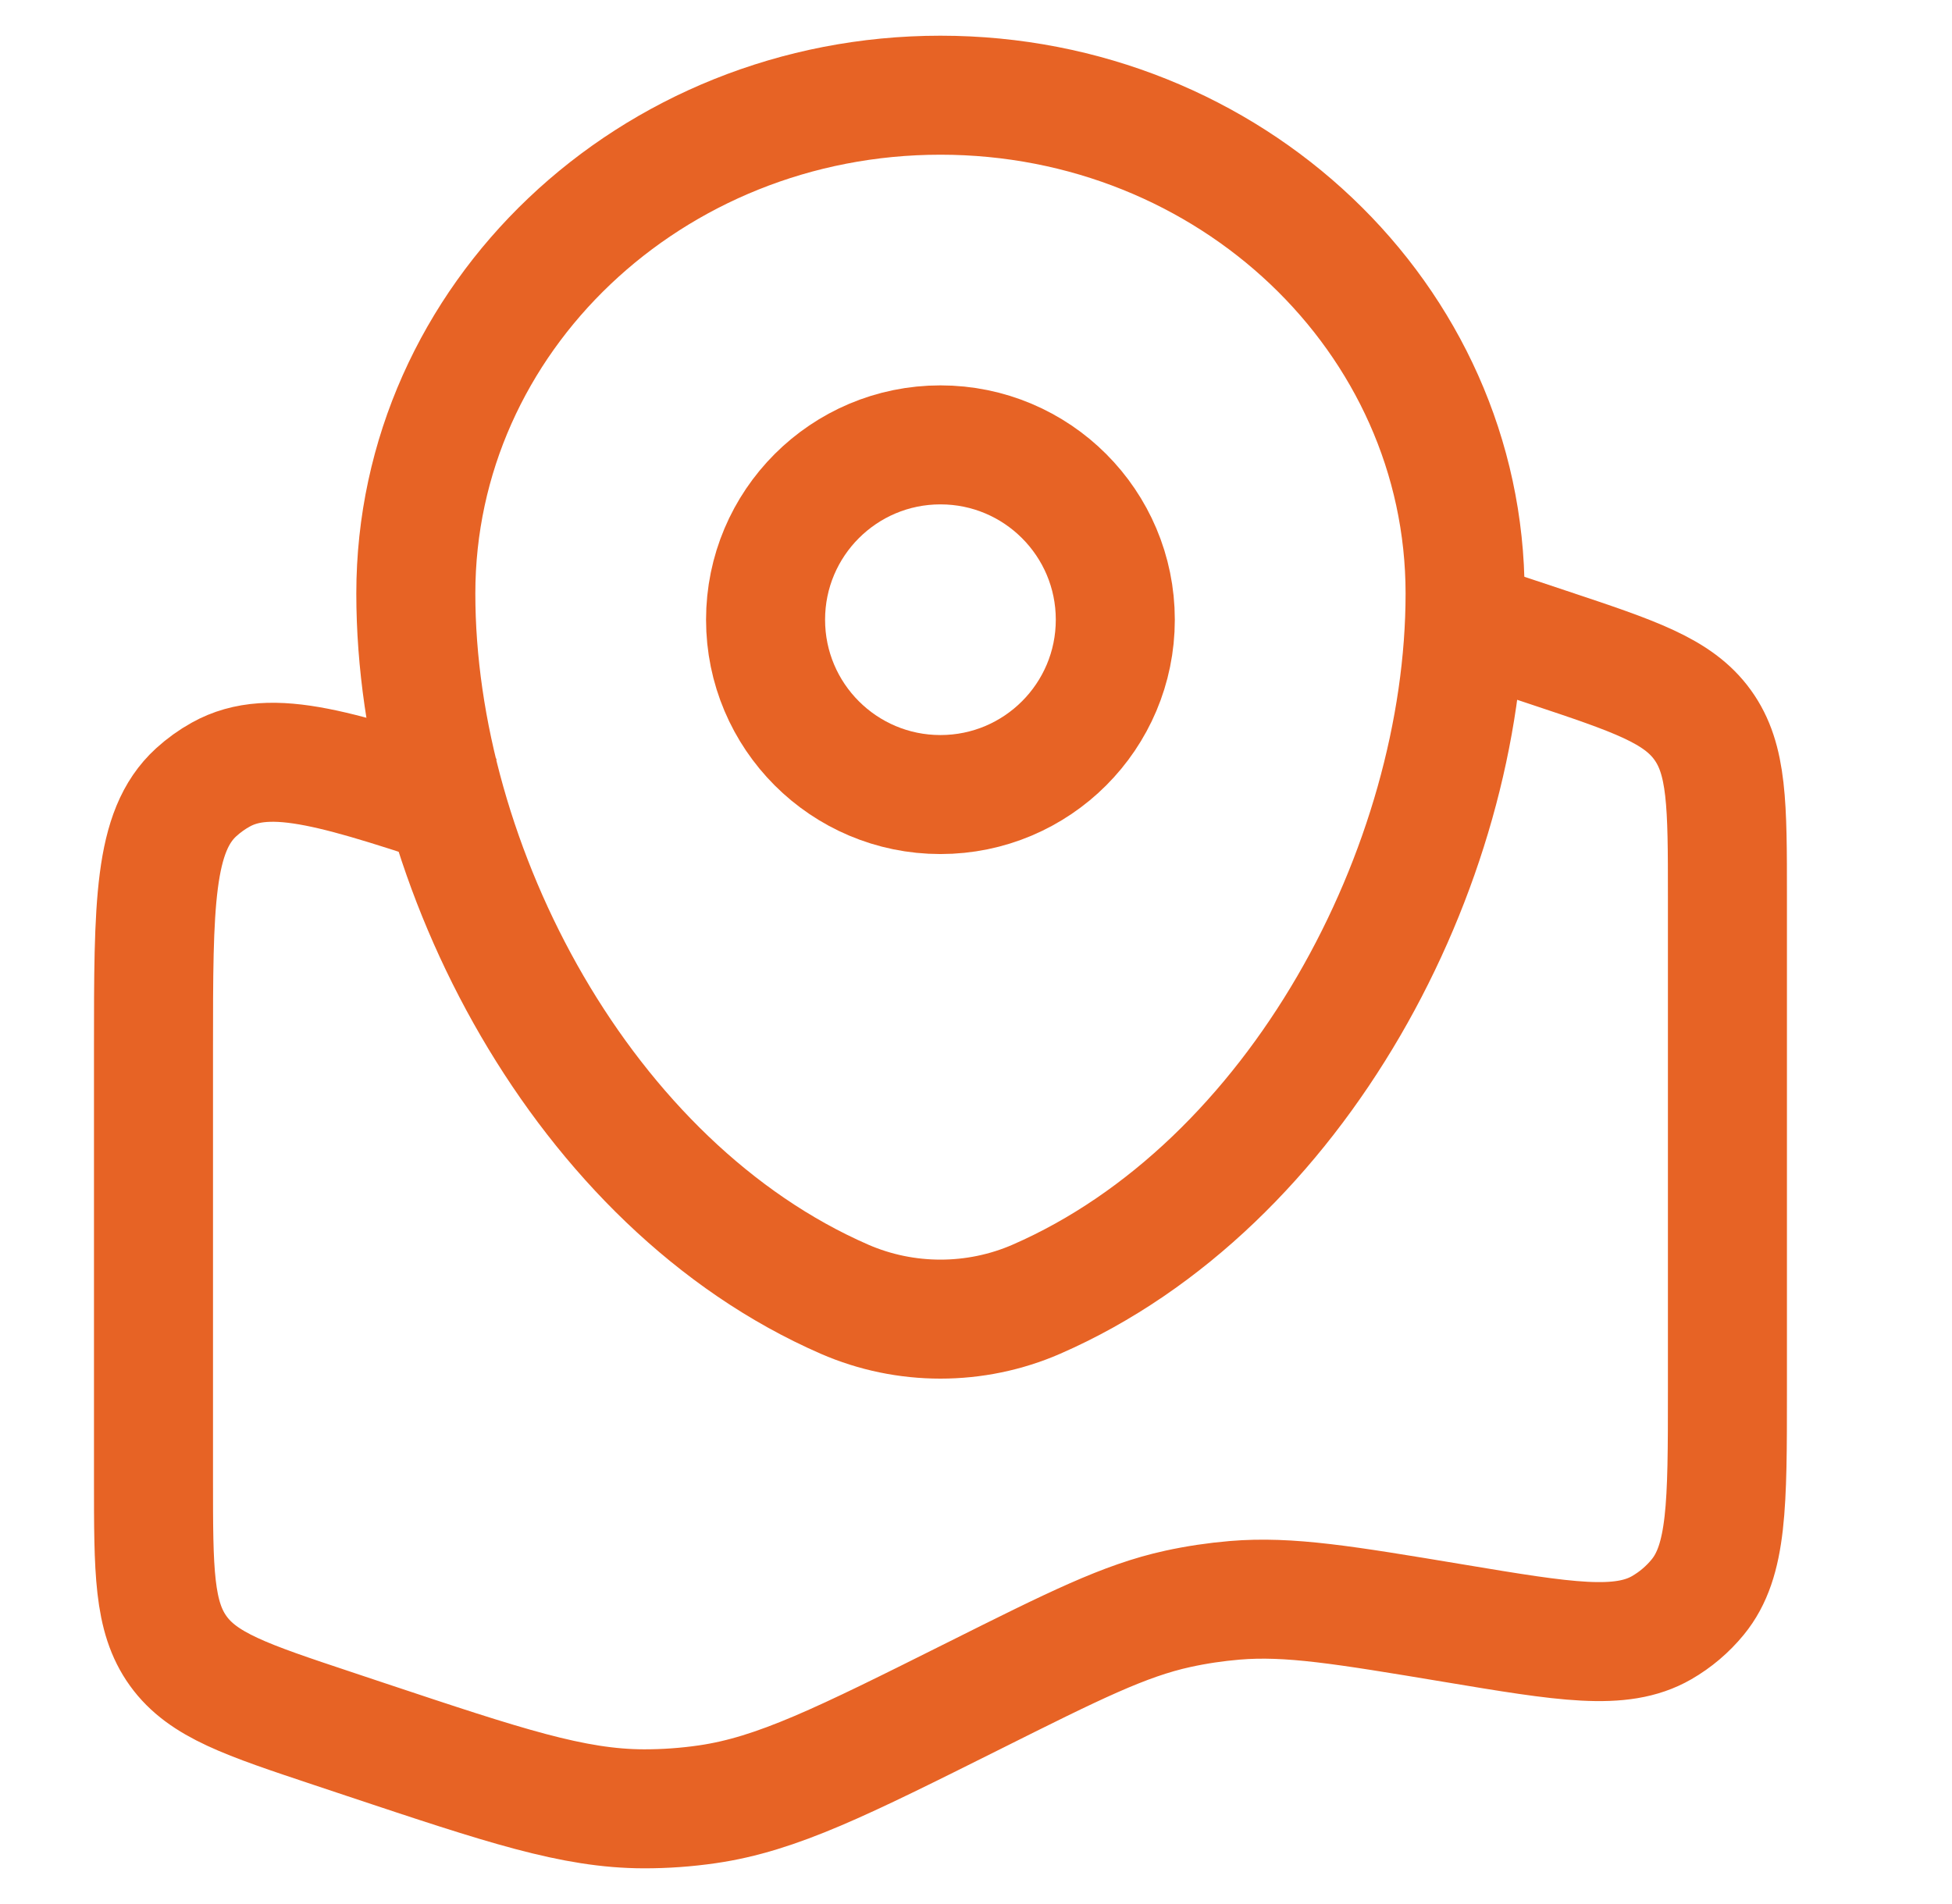<svg width="41" height="40" viewBox="0 0 41 40" fill="none" xmlns="http://www.w3.org/2000/svg">
<path d="M30.773 13.02L32.515 13.6C34.334 14.206 35.243 14.509 35.763 15.231C36.283 15.952 36.283 16.911 36.283 18.827V29.235C36.283 31.605 36.283 32.791 35.659 33.552C35.447 33.811 35.19 34.029 34.9 34.196C34.046 34.686 32.877 34.491 30.538 34.101C28.231 33.717 27.077 33.524 25.933 33.62C25.532 33.654 25.133 33.713 24.74 33.799C23.619 34.044 22.563 34.572 20.453 35.627C17.698 37.004 16.321 37.693 14.855 37.905C14.414 37.969 13.968 38.001 13.522 38C12.04 37.997 10.592 37.514 7.696 36.549L6.992 36.314C5.173 35.708 4.264 35.405 3.744 34.684C3.224 33.962 3.224 33.004 3.224 31.087V22.034C3.224 18.987 3.224 17.463 4.121 16.644C4.278 16.501 4.451 16.376 4.637 16.273C5.698 15.681 7.143 16.162 10.033 17.126" stroke="#E76325" stroke-width="2.5"/>
<path d="M8.734 12.469C8.734 6.687 13.668 2 19.753 2C25.839 2 30.773 6.687 30.773 12.469C30.773 18.206 27.256 24.9 21.769 27.294C20.489 27.852 19.018 27.852 17.738 27.294C12.251 24.9 8.734 18.206 8.734 12.469Z" stroke="#E76325" stroke-width="2.5"/>
<circle cx="19.753" cy="13.019" r="3.673" stroke="#E76325" stroke-width="2.5"/>
</svg>
